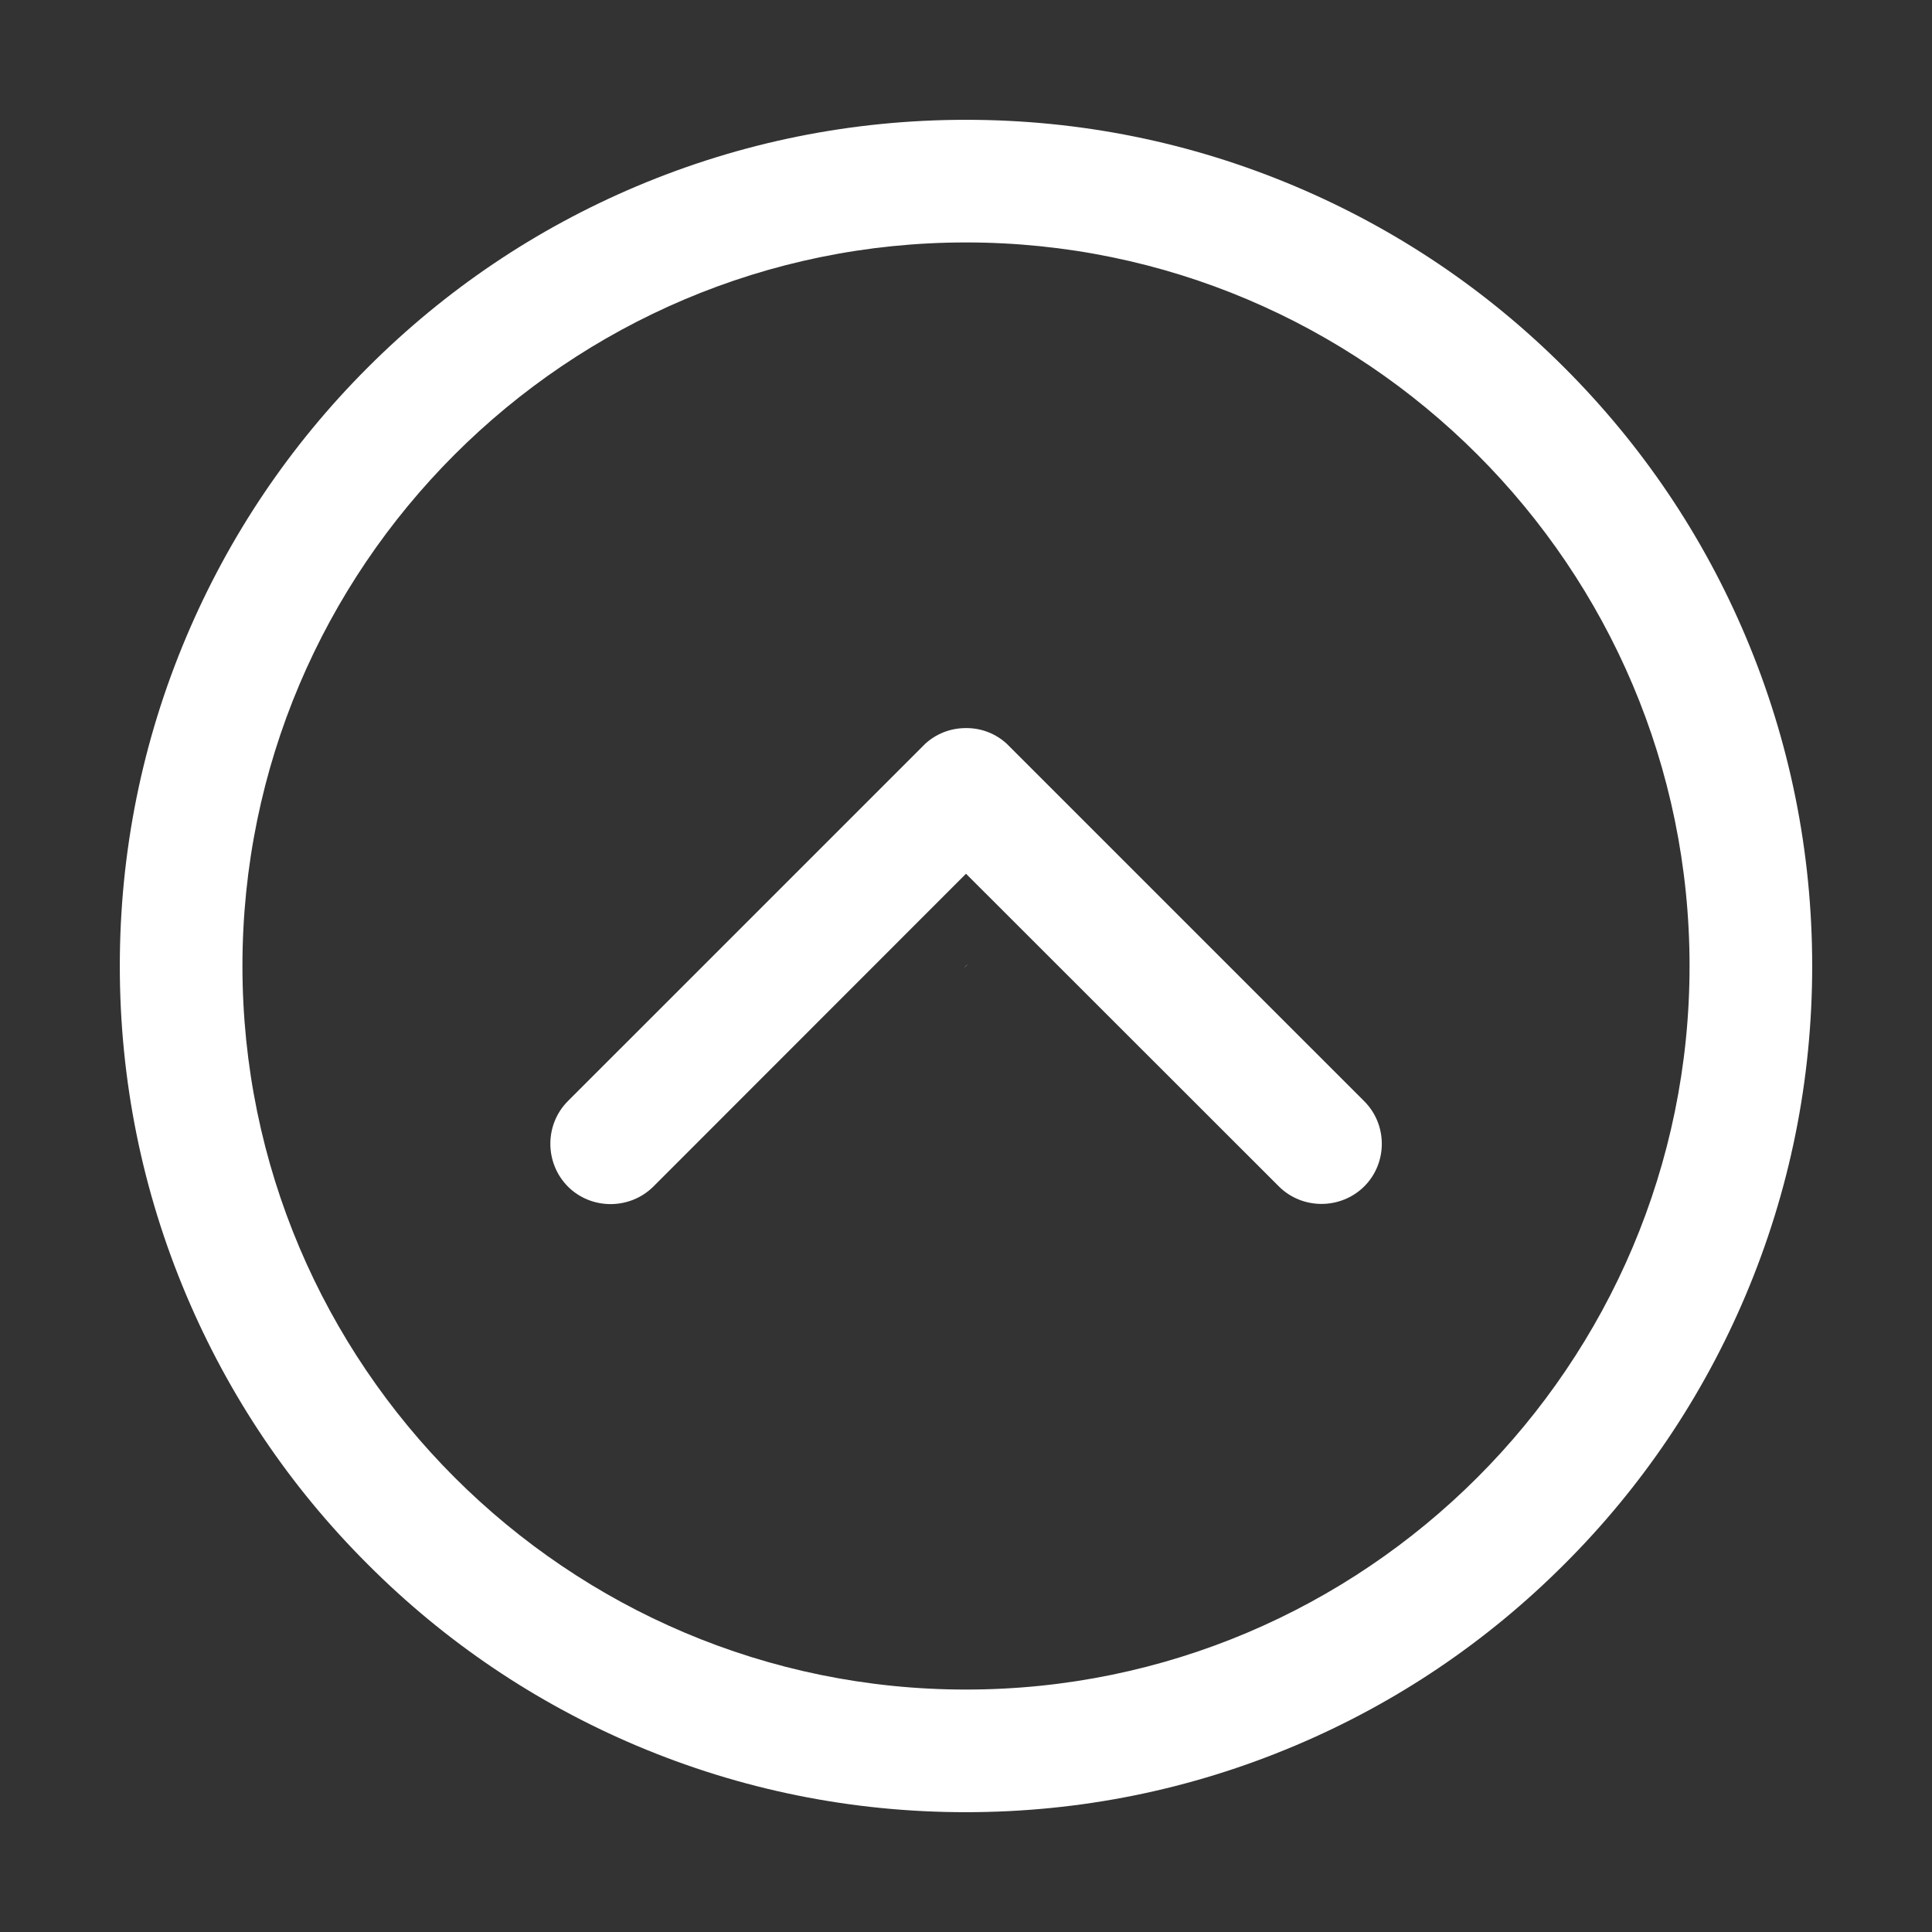<?xml version="1.0" standalone="no"?><!DOCTYPE svg PUBLIC "-//W3C//DTD SVG 1.1//EN" "http://www.w3.org/Graphics/SVG/1.1/DTD/svg11.dtd"><svg t="1715758037524" class="icon" viewBox="0 0 1024 1024" version="1.1" xmlns="http://www.w3.org/2000/svg" p-id="1695" xmlns:xlink="http://www.w3.org/1999/xlink" width="200" height="200"><rect x="0" y="0" width="1024" height="1024" fill="#333333" stroke="none"/><path d="M512.9 512.9l-1.8-1.8 1.8 1.8zM513.1 510.9l-2.2 2.2c0.8-0.7 1.5-1.4 2.2-2.2z" fill="#ffffff" p-id="1696"></path><path d="M960.5 512c0 60.5-11.9 119.3-35.3 174.6-22.6 53.4-54.9 101.4-96.1 142.5-41.2 41.2-89.1 73.5-142.6 96.1-55.3 23.4-114.1 35.3-174.6 35.3s-119.3-11.9-174.6-35.3C284 902.6 236 870.3 194.9 829.1 153.7 788 121.4 740 98.8 686.6 75.4 631.3 63.5 572.5 63.5 512s11.9-119.3 35.3-174.6c22.6-53.4 54.9-101.4 96.1-142.6 41.2-41.2 89.1-73.5 142.6-96.1 55.2-23.3 114-35.2 174.5-35.2s119.3 11.9 174.6 35.3c53.4 22.6 101.4 54.9 142.6 96.1 41.2 41.2 73.5 89.1 96.1 142.6 23.3 55.2 35.2 114 35.2 174.5z m-832 0c0 211.5 172 383.5 383.5 383.5s383.5-172 383.5-383.5-172-383.5-383.5-383.5-383.5 172-383.5 383.5z" fill="#ffffff" p-id="1697"></path><path d="M511.1 511.1l1.8 1.8-1.8-1.8zM510.9 513.1l2.2-2.2c-0.8 0.7-1.5 1.4-2.2 2.2z" fill="#ffffff" p-id="1698"></path><path d="M511.9 385.9c-8.3 0-15.8 3.1-21.5 8.3l-2.2 2.2-21.5 21.5L301 583.6c-12.4 12.4-12.4 32.8 0 45.3 12.4 12.4 32.8 12.4 45.3 0L512 463.1l165.8 165.7c12.4 12.4 32.8 12.4 45.3 0 12.4-12.4 12.4-32.8-0.1-45.2L557.3 417.9l-21.8-21.8-1.8-1.8c-5.7-5.3-13.4-8.5-21.8-8.4z" fill="#ffffff" p-id="1699"></path></svg>
